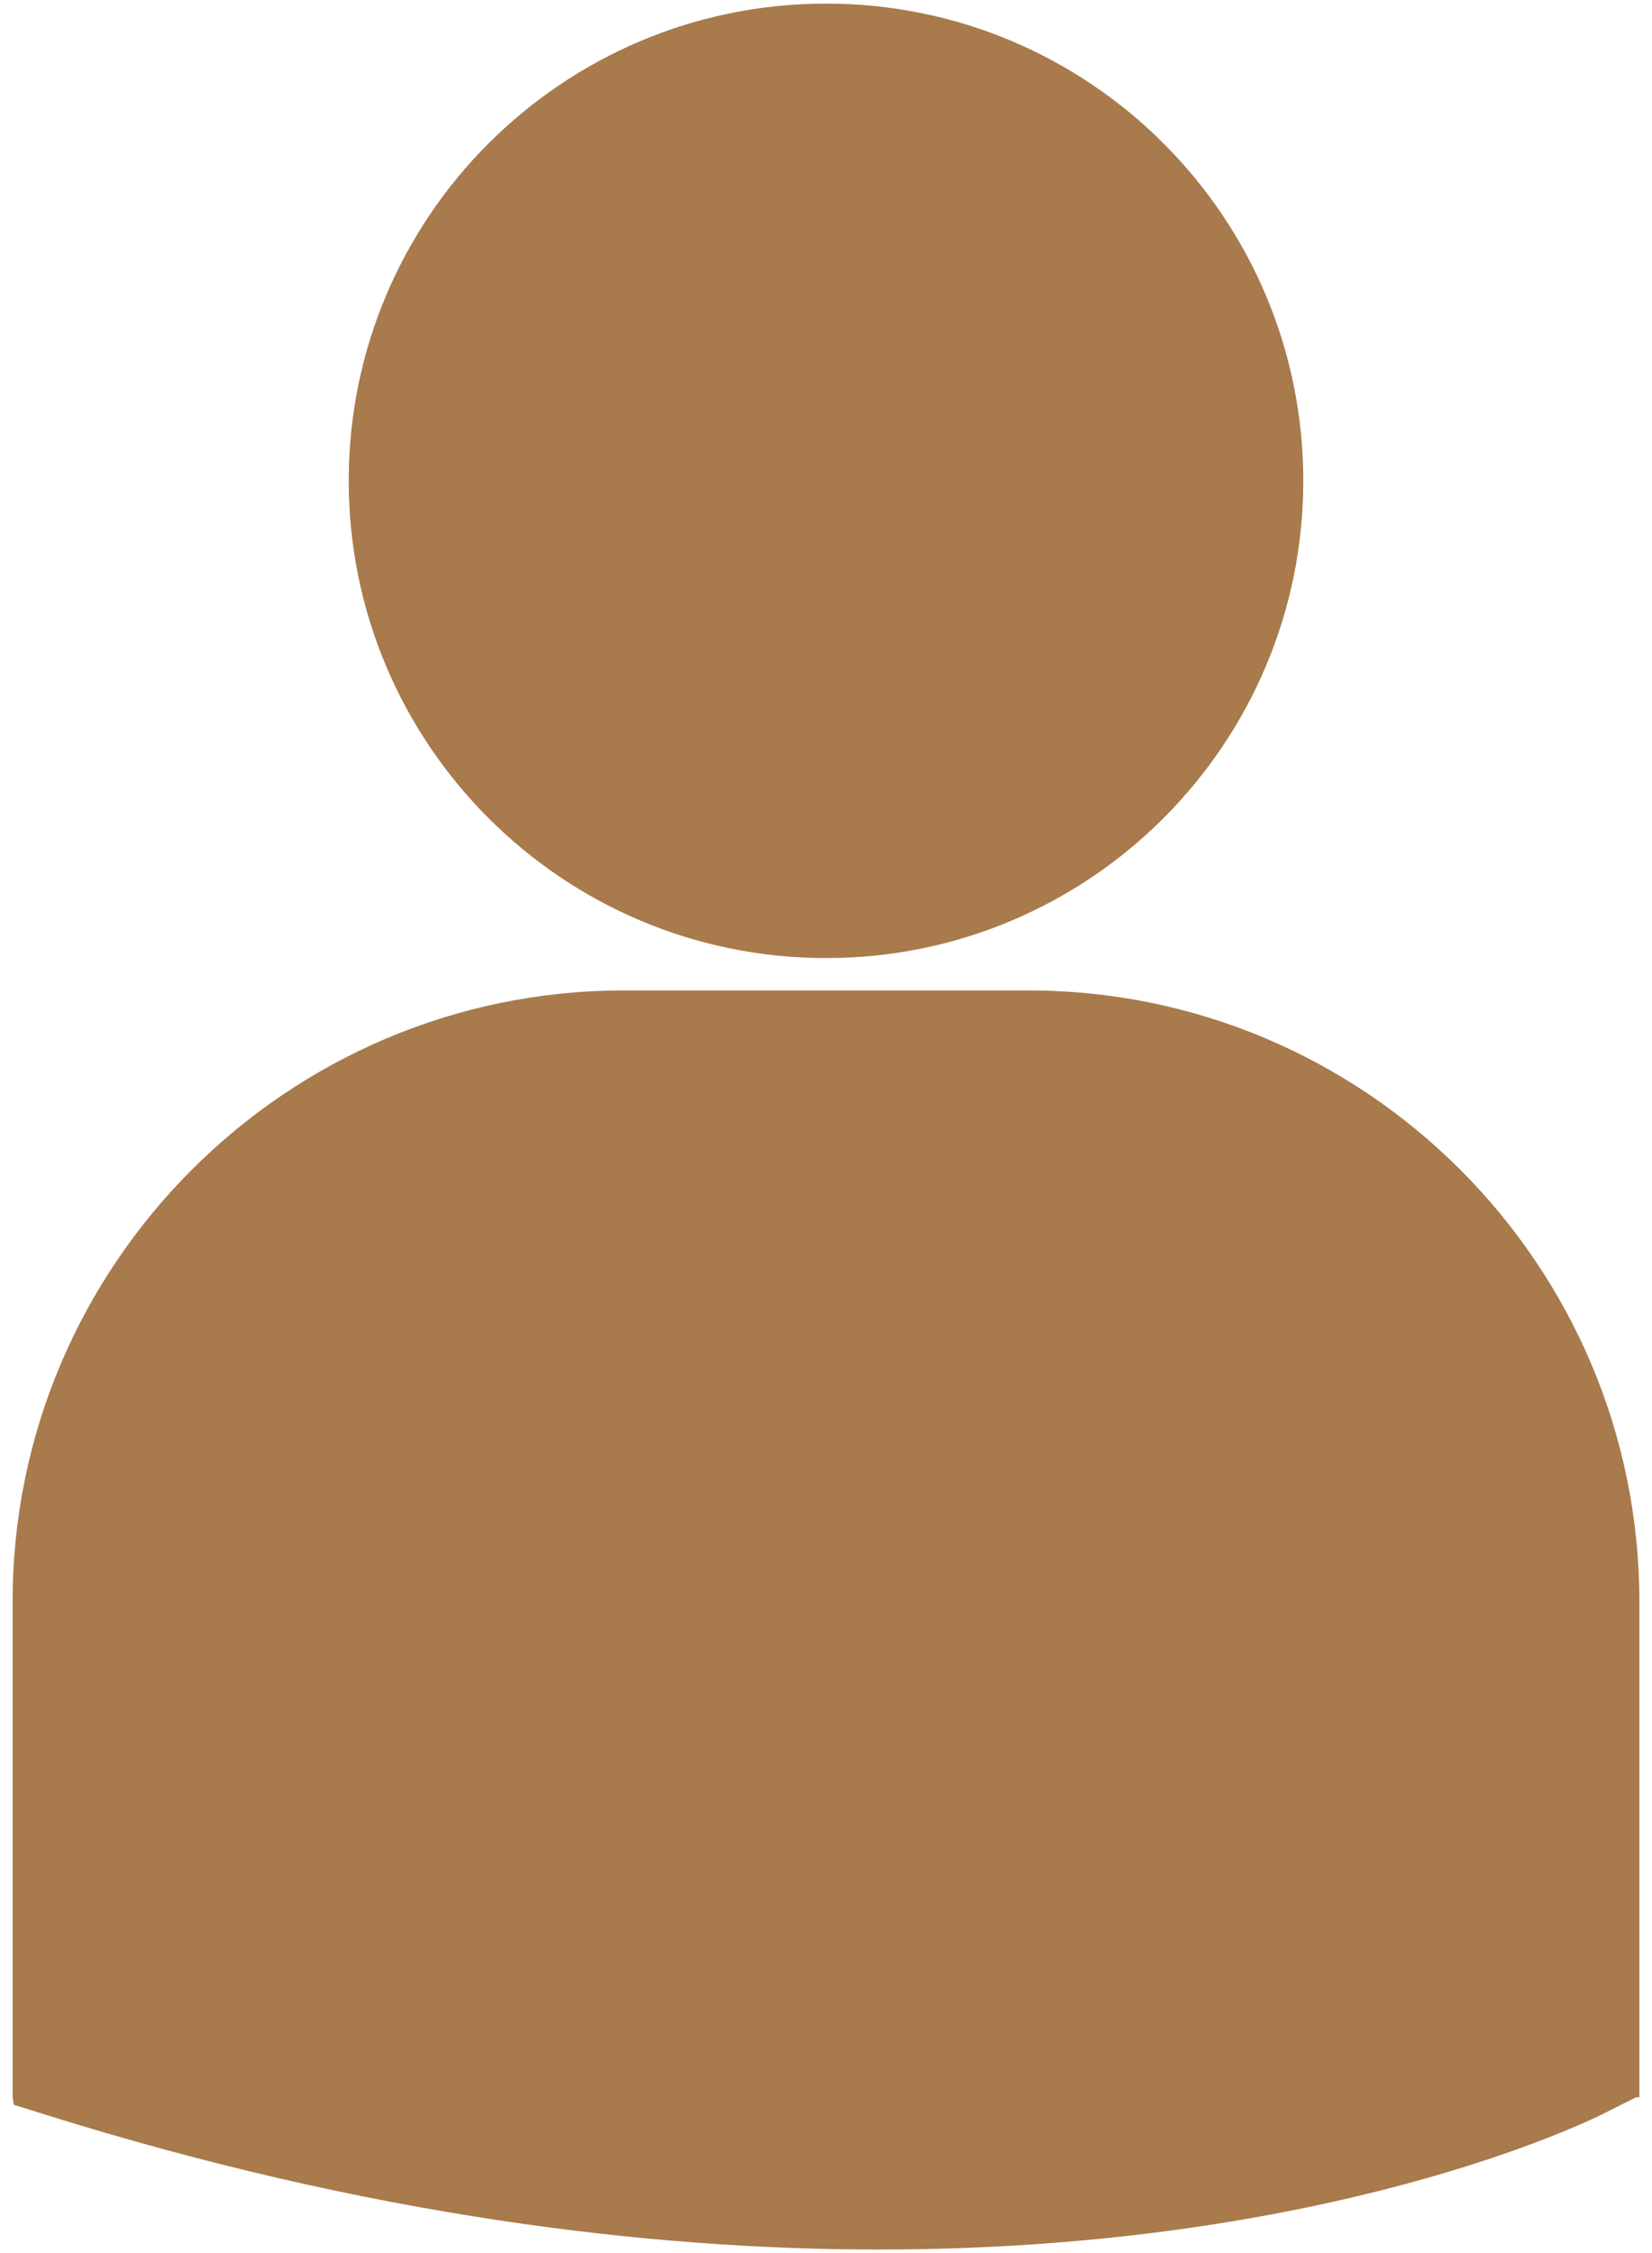 <?xml version="1.0" encoding="utf-8"?>
<!-- Generator: Adobe Illustrator 16.0.0, SVG Export Plug-In . SVG Version: 6.00 Build 0)  -->
<!DOCTYPE svg PUBLIC "-//W3C//DTD SVG 1.1//EN" "http://www.w3.org/Graphics/SVG/1.1/DTD/svg11.dtd">
<svg version="1.1" id="Layer_1" xmlns="http://www.w3.org/2000/svg" xmlns:xlink="http://www.w3.org/1999/xlink" x="0px" y="0px"
	 width="22px" height="30px" viewBox="0 0 22 30" enable-background="new 0 0 22 30" xml:space="preserve">
<g>
	<path fill="#A87A4C" d="M11.002,12.757c3.508,0,6.354-2.849,6.354-6.355c0-3.509-2.846-6.354-6.354-6.354
		c-3.51,0-6.358,2.845-6.358,6.354C4.644,9.909,7.492,12.757,11.002,12.757L11.002,12.757z"/>
	<path fill="#A87A4C" d="M13.697,13.188H8.305c-4.485,0-8.137,3.654-8.137,8.136v6.6l0.017,0.102l0.454,0.142
		c4.281,1.336,8.001,1.785,11.062,1.785c5.98,0,9.447-1.705,9.66-1.813l0.426-0.214h0.045v-6.6
		C21.832,16.842,18.184,13.188,13.697,13.188L13.697,13.188z"/>
</g>
</svg>
